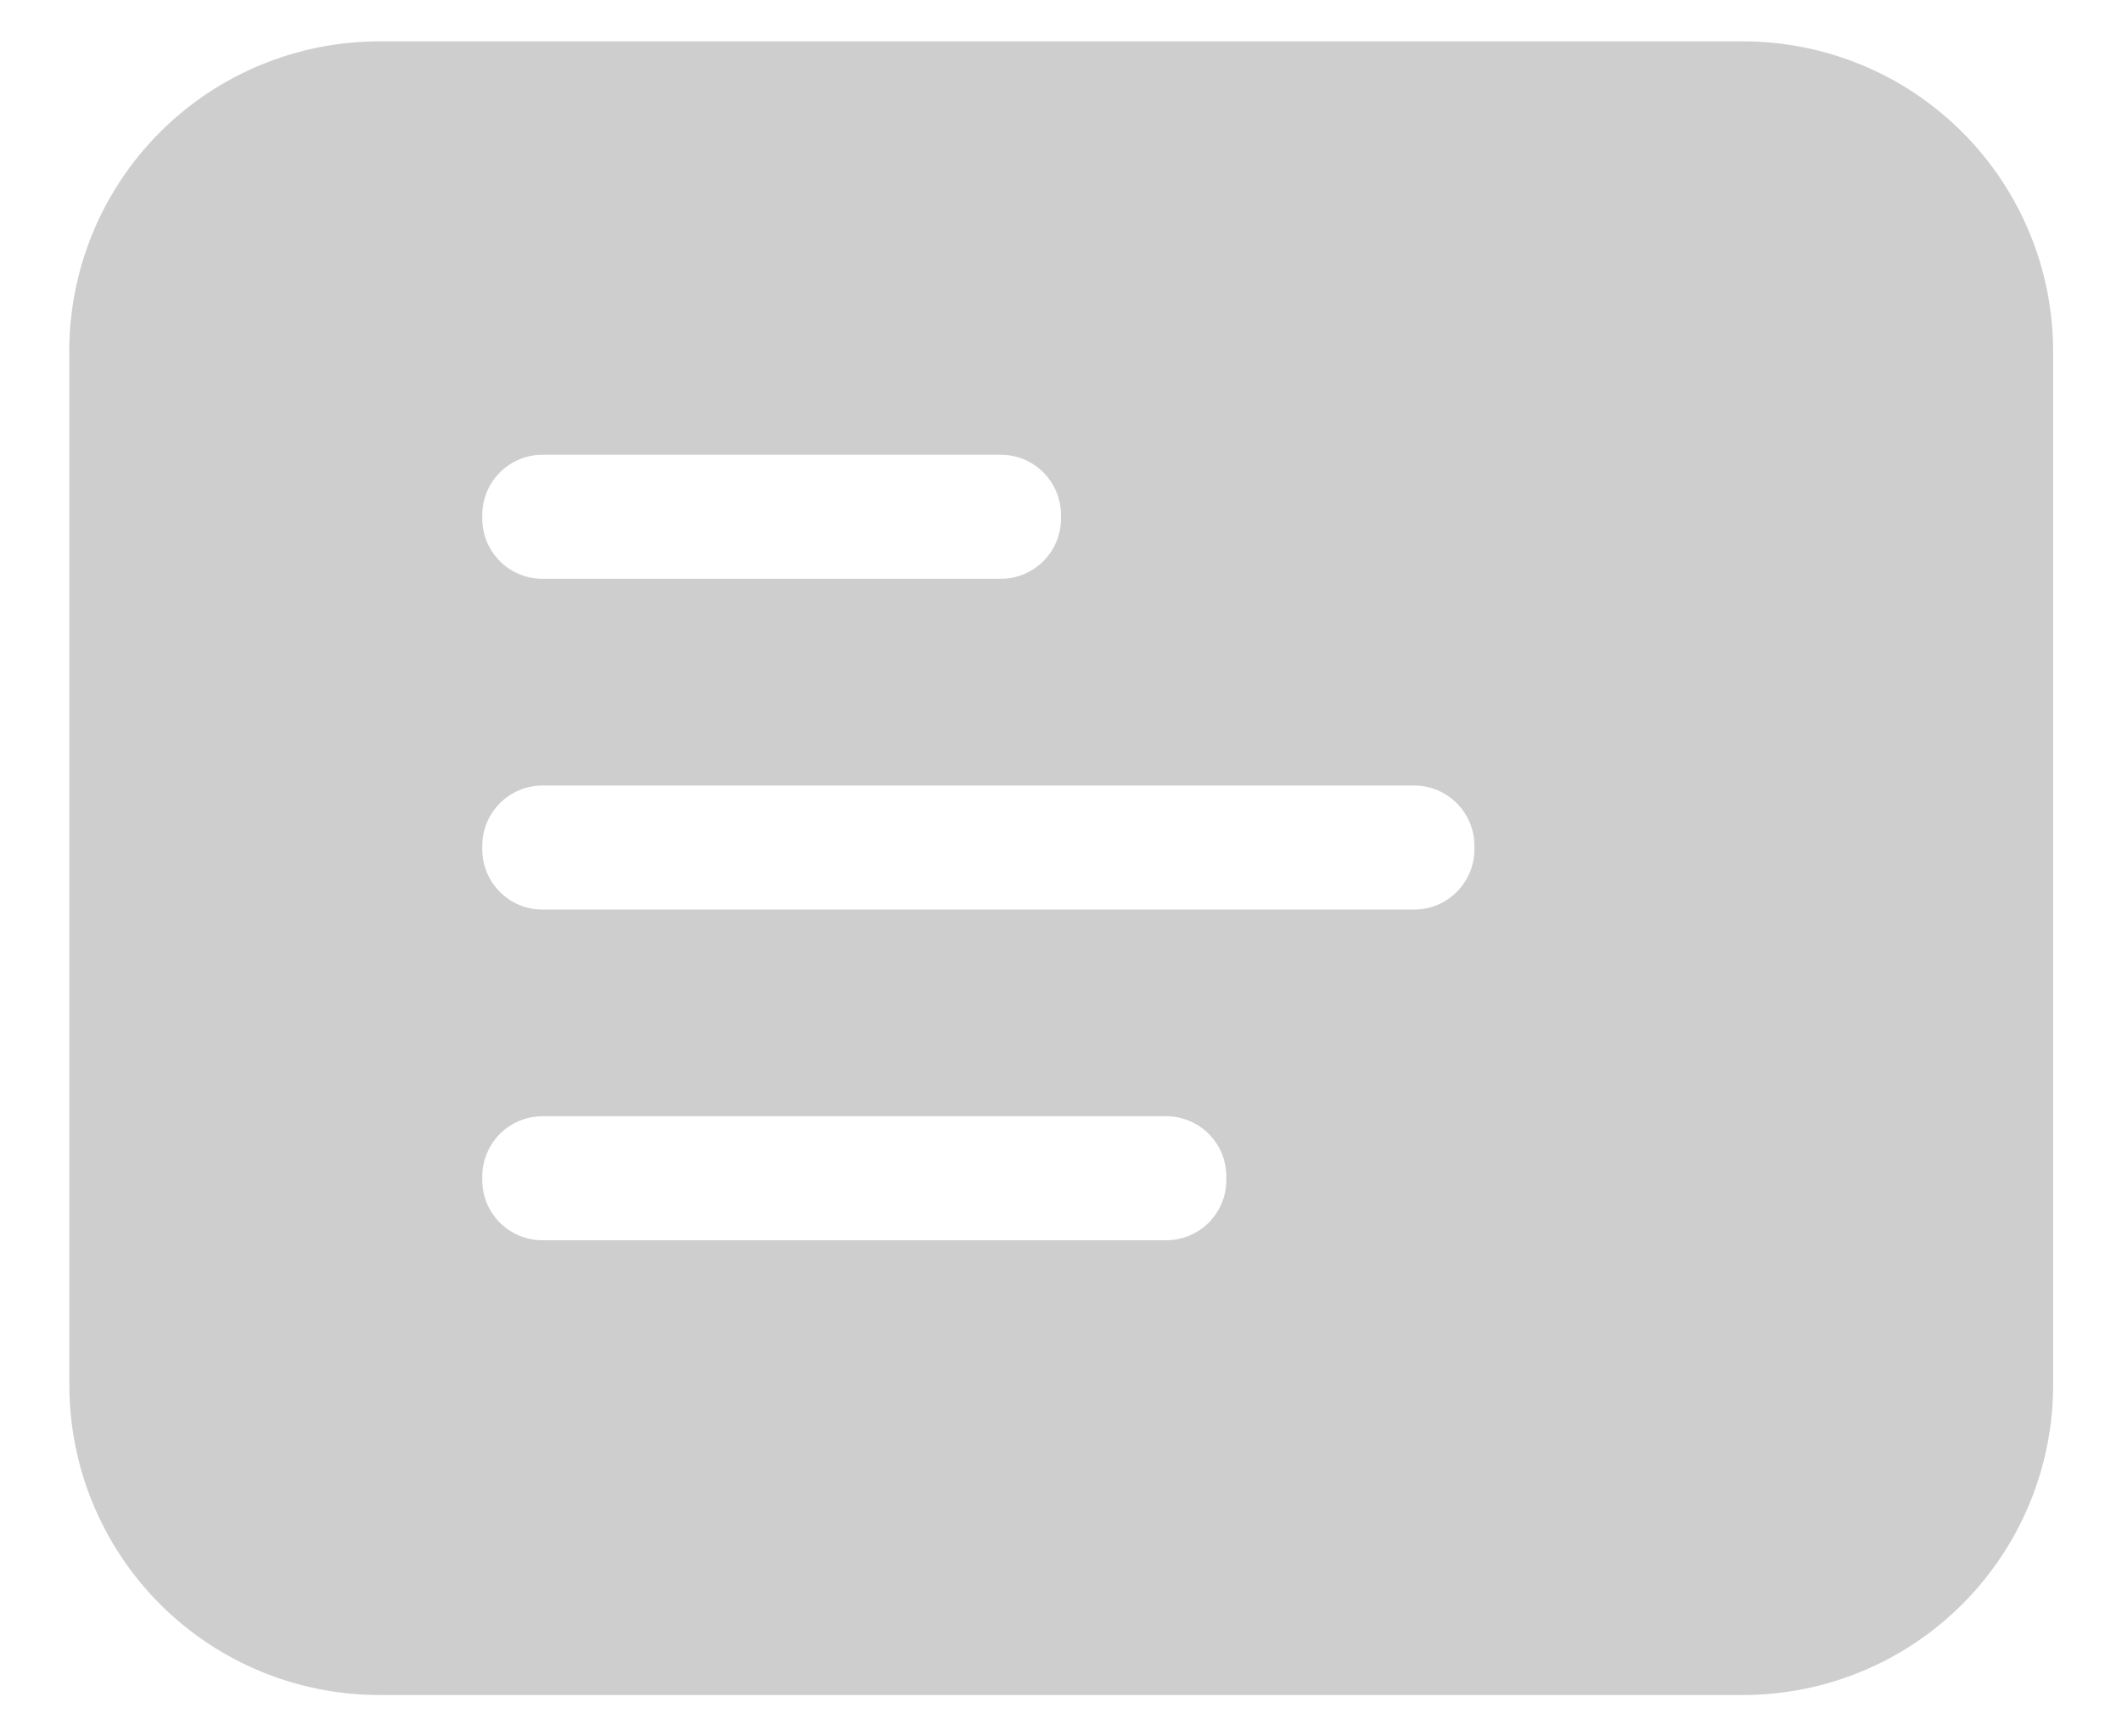 <svg width="22" height="18" viewBox="0 0 22 18" fill="none" xmlns="http://www.w3.org/2000/svg">
<path d="M0.718 3.643C0.718 2.79 1.056 1.973 1.659 1.37C2.262 0.767 3.08 0.429 3.932 0.429H18.072C18.924 0.429 19.741 0.767 20.344 1.37C20.947 1.973 21.286 2.79 21.286 3.643V14.357C21.286 15.21 20.947 16.027 20.344 16.63C19.741 17.233 18.924 17.571 18.072 17.571H3.933C3.08 17.571 2.263 17.233 1.66 16.63C1.057 16.027 0.719 15.21 0.719 14.357V3.643H0.718ZM5.624 4.714C5.459 4.714 5.3 4.78 5.183 4.897C5.066 5.014 5 5.173 5 5.338V5.376C5 5.721 5.279 6 5.624 6H10.376C10.542 6 10.7 5.934 10.817 5.817C10.934 5.7 11 5.542 11 5.376V5.338C11 5.173 10.934 5.014 10.817 4.897C10.7 4.78 10.542 4.714 10.376 4.714H5.624ZM5 8.767V8.805C5 9.149 5.279 9.429 5.624 9.429H14.662C14.827 9.429 14.986 9.363 15.103 9.246C15.22 9.129 15.286 8.97 15.286 8.805V8.767C15.286 8.601 15.22 8.443 15.103 8.326C14.986 8.209 14.827 8.143 14.662 8.143H5.624C5.459 8.143 5.3 8.209 5.183 8.326C5.066 8.443 5 8.601 5 8.767ZM5.624 11.571C5.542 11.571 5.461 11.588 5.385 11.619C5.31 11.65 5.241 11.696 5.183 11.754C5.125 11.812 5.079 11.881 5.048 11.957C5.016 12.032 5 12.114 5 12.195V12.233C5 12.578 5.279 12.857 5.624 12.857H12.09C12.256 12.857 12.415 12.791 12.532 12.674C12.649 12.557 12.714 12.399 12.714 12.233V12.195C12.714 12.114 12.698 12.032 12.667 11.957C12.636 11.881 12.589 11.812 12.532 11.754C12.474 11.696 12.405 11.65 12.329 11.619C12.253 11.588 12.172 11.571 12.09 11.571H5.624Z" fill="#CECECE"/>
</svg>
